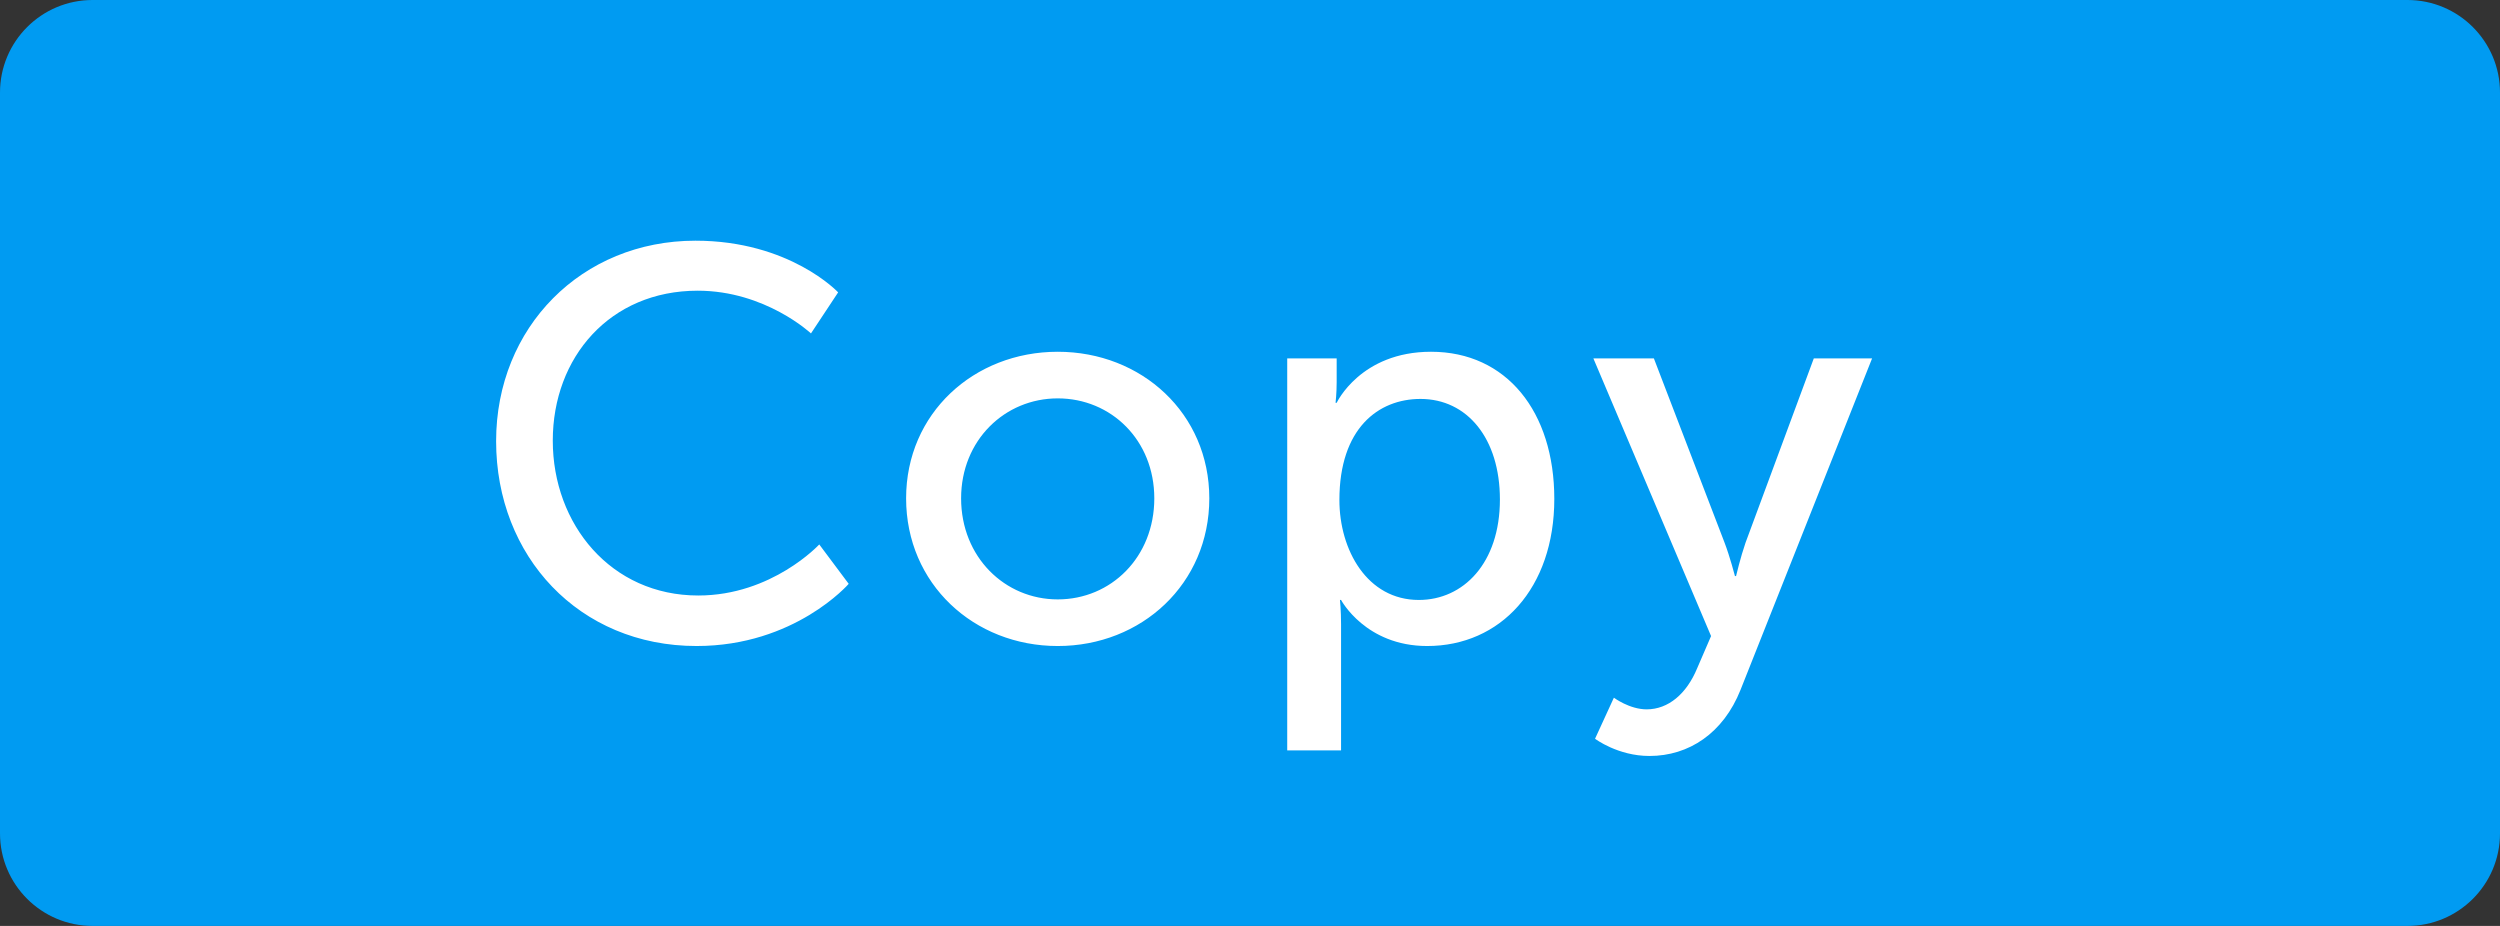 <?xml version="1.0" encoding="utf-8"?>
<!-- Generator: Adobe Illustrator 17.1.0, SVG Export Plug-In . SVG Version: 6.00 Build 0)  -->
<!DOCTYPE svg PUBLIC "-//W3C//DTD SVG 1.1//EN" "http://www.w3.org/Graphics/SVG/1.1/DTD/svg11.dtd">
<svg version="1.1" id="Layer_1" xmlns:ev="http://www.w3.org/2001/xml-events"
	 xmlns="http://www.w3.org/2000/svg" xmlns:xlink="http://www.w3.org/1999/xlink" x="0px" y="0px" viewBox="0 0 54 20"
	 enable-background="new 0 0 54 20" xml:space="preserve">
<rect x="0" y="0" width="54" height="20" fill="#333333" stroke="none"/>
<path fill="#009BF2" d="M2,0h50c1.105,0,2,0.895,2,2v16c0,1.105-0.895,2-2,2H2c-1.105,0-2-0.895-2-2V2C0,0.895,0.895,0,2,0z"/>
<path fill="#FFFFFF" d="M37.595,14.902c-0.372,0.935-1.116,1.427-1.967,1.427c-0.684,0-1.175-0.372-1.175-0.372l0.407-0.887
	c0,0,0.336,0.252,0.708,0.252c0.468,0,0.863-0.336,1.091-0.888l0.3-0.695l-2.542-5.997h1.307l1.523,3.97
	c0.12,0.312,0.228,0.731,0.228,0.731h0.024c0,0,0.096-0.407,0.204-0.719l1.475-3.982h1.259L37.595,14.902z M30.826,13.954
	c-1.331,0-1.859-0.995-1.859-0.995h-0.024c0,0,0.024,0.216,0.024,0.528v2.722h-1.163V7.742h1.068v0.516
	c0,0.239-0.024,0.443-0.024,0.443h0.024c0,0,0.515-1.103,2.038-1.103c1.631,0,2.663,1.295,2.663,3.178
	C33.573,12.707,32.41,13.954,30.826,13.954z M30.683,8.617c-0.912,0-1.752,0.636-1.752,2.183c0,1.08,0.6,2.159,1.716,2.159
	c0.959,0,1.751-0.792,1.751-2.171C32.398,9.469,31.69,8.617,30.683,8.617z M22.847,13.954c-1.811,0-3.275-1.343-3.275-3.19
	c0-1.835,1.464-3.166,3.275-3.166s3.274,1.331,3.274,3.166C26.121,12.611,24.658,13.954,22.847,13.954z M22.847,8.605
	c-1.14,0-2.087,0.9-2.087,2.159c0,1.272,0.947,2.183,2.087,2.183c1.151,0,2.086-0.911,2.086-2.183
	C24.933,9.505,23.998,8.605,22.847,8.605z M15.082,12.863c1.595,0,2.614-1.103,2.614-1.103l0.636,0.851c0,0-1.163,1.343-3.286,1.343
	c-2.543,0-4.33-1.942-4.33-4.425c0-2.459,1.847-4.33,4.306-4.33c2.039,0,3.082,1.116,3.082,1.116l-0.587,0.887
	c0,0-0.984-0.923-2.447-0.923c-1.895,0-3.13,1.439-3.13,3.238C11.94,11.328,13.199,12.863,15.082,12.863z"/>
</svg>
